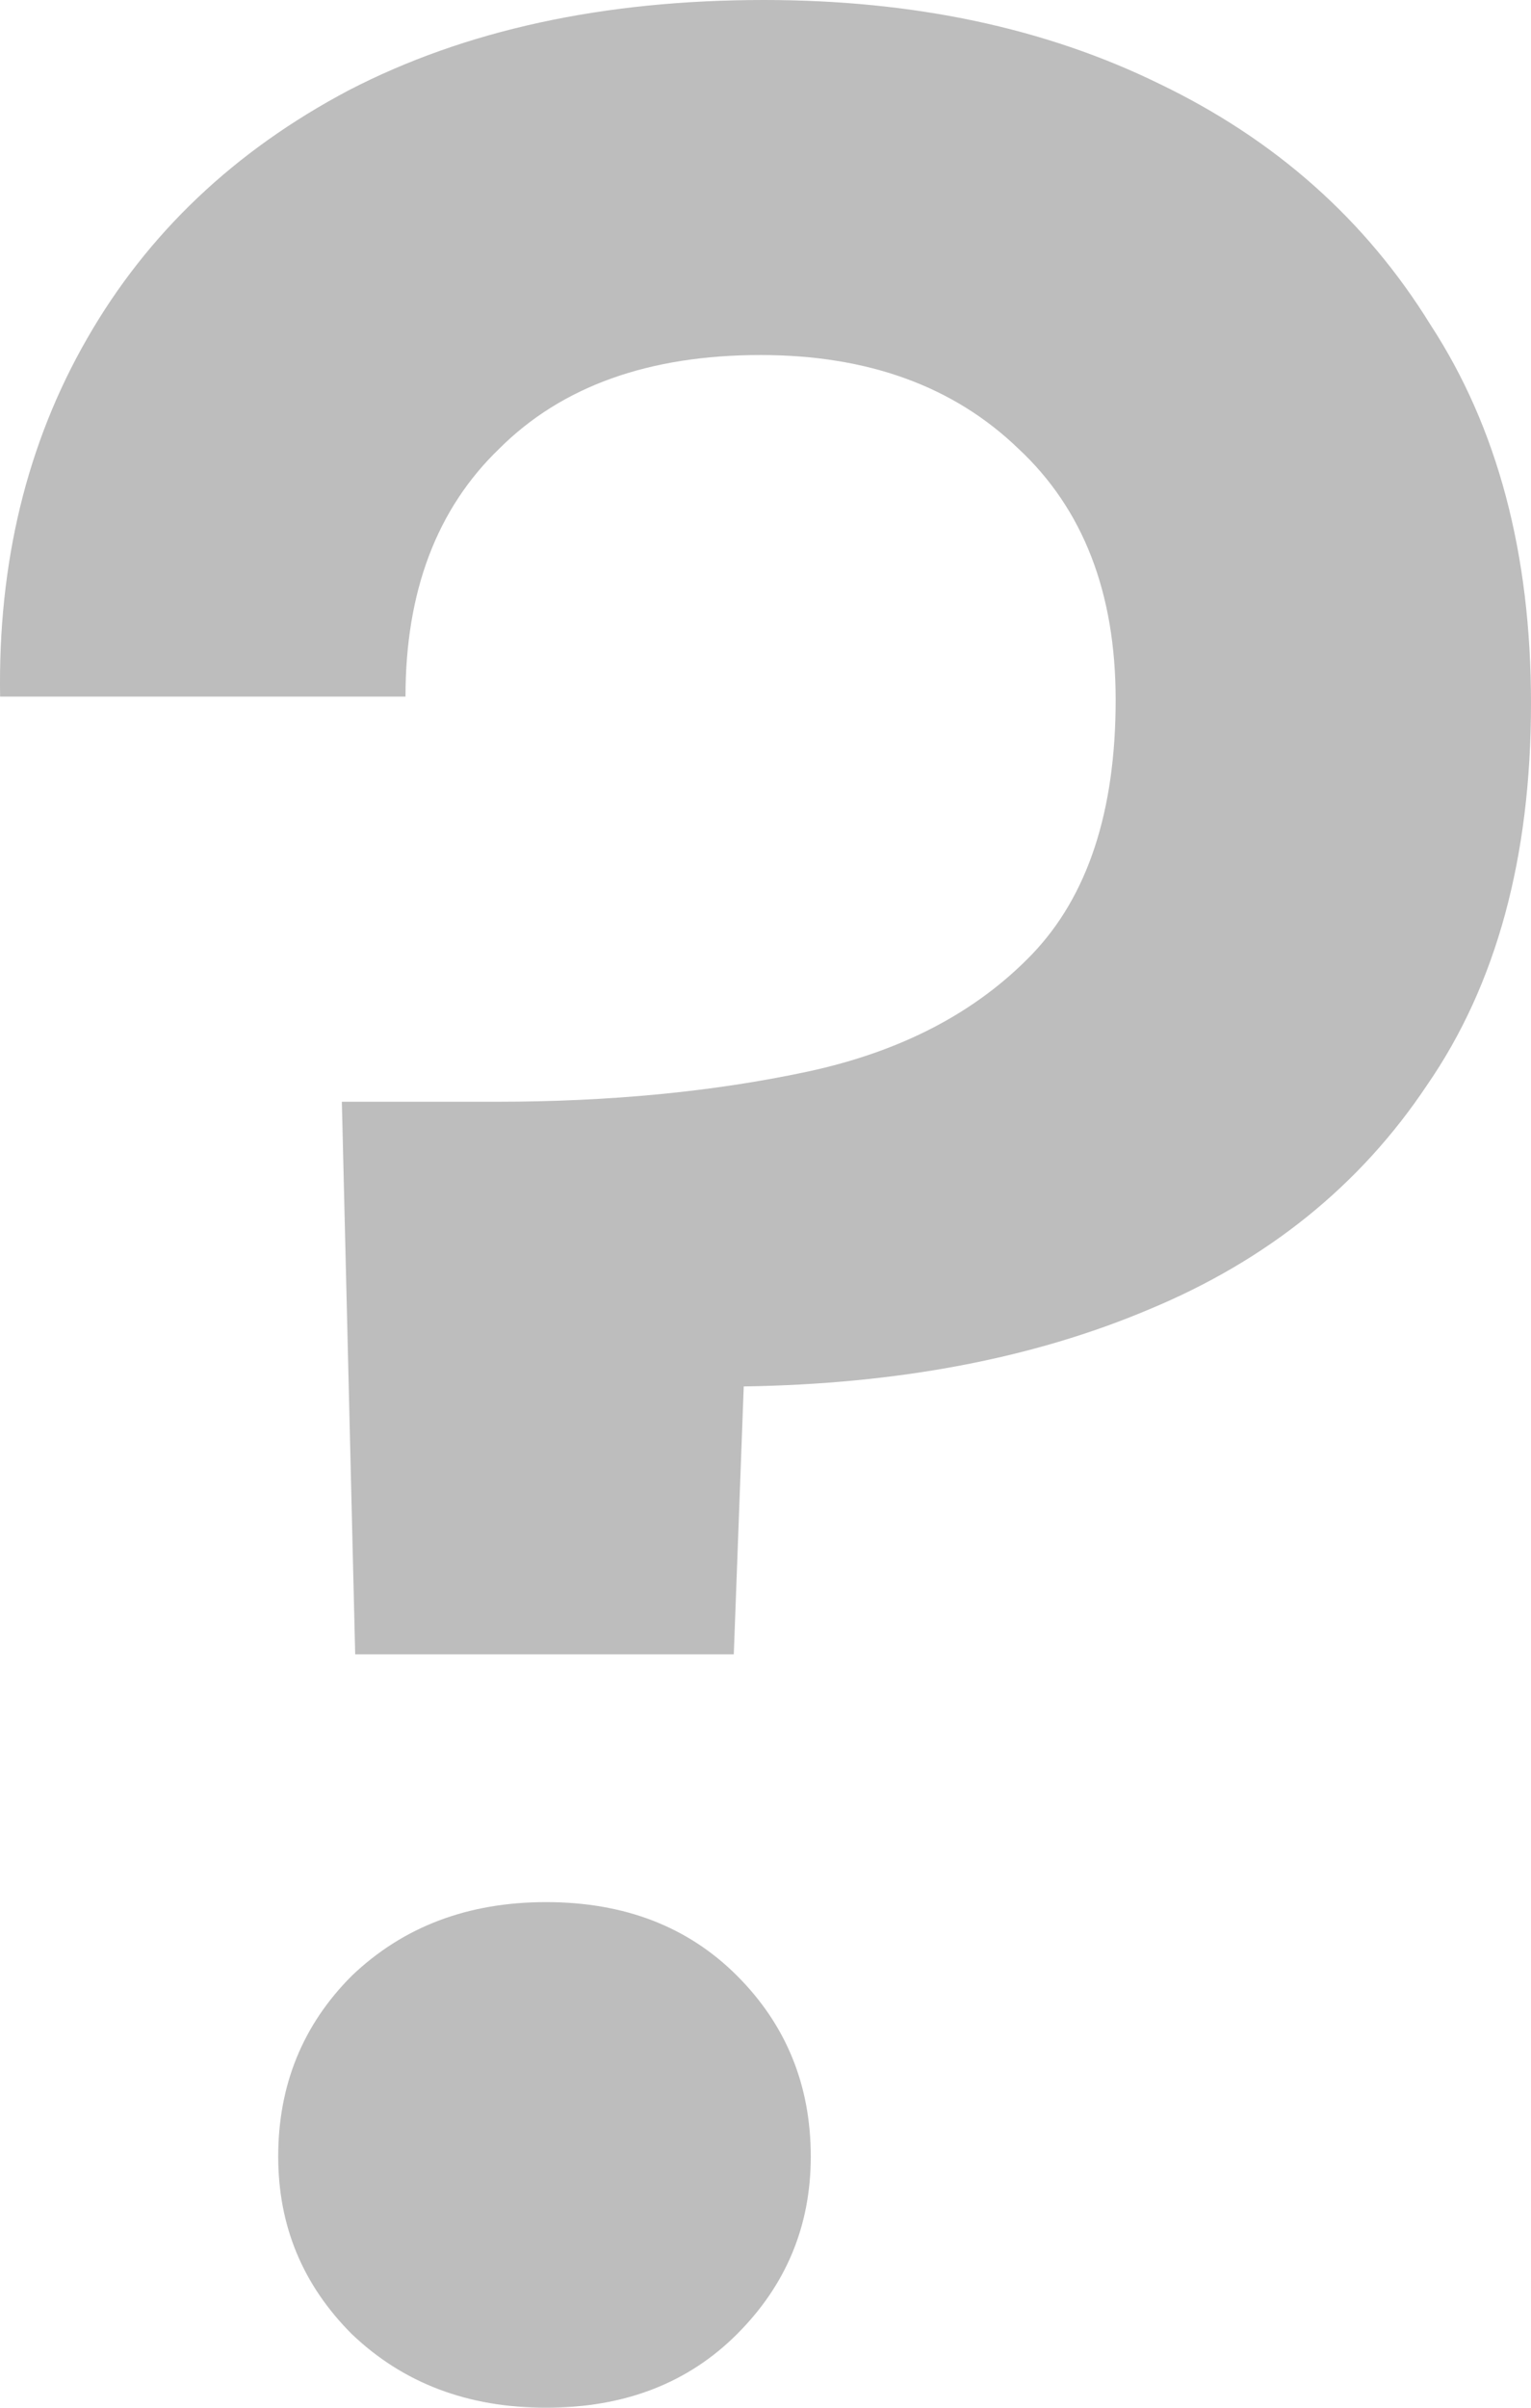 <svg width="14" height="22" viewBox="0 0 14 22" fill="none" xmlns="http://www.w3.org/2000/svg">
<path d="M3.248 15.116L3.126 10.067H4.535C5.576 10.067 6.526 9.975 7.383 9.792C8.241 9.608 8.925 9.251 9.436 8.721C9.946 8.19 10.202 7.415 10.202 6.395C10.202 5.416 9.905 4.651 9.313 4.1C8.721 3.529 7.935 3.244 6.955 3.244C5.934 3.244 5.137 3.529 4.565 4.1C3.993 4.651 3.708 5.406 3.708 6.365H0.001C-0.019 5.141 0.246 4.049 0.798 3.091C1.349 2.132 2.145 1.377 3.187 0.826C4.249 0.276 5.515 0 6.985 0C8.353 0 9.558 0.255 10.6 0.765C11.662 1.275 12.489 2.009 13.081 2.968C13.694 3.907 14 5.059 14 6.426C14 7.833 13.684 8.996 13.05 9.914C12.438 10.832 11.59 11.515 10.508 11.964C9.446 12.413 8.211 12.647 6.801 12.668L6.71 15.116H3.248ZM4.994 22C4.279 22 3.687 21.776 3.217 21.327C2.768 20.878 2.544 20.338 2.544 19.705C2.544 19.053 2.768 18.502 3.217 18.053C3.687 17.604 4.279 17.38 4.994 17.38C5.709 17.38 6.291 17.604 6.74 18.053C7.189 18.502 7.414 19.053 7.414 19.705C7.414 20.338 7.189 20.878 6.74 21.327C6.291 21.776 5.709 22 4.994 22Z" fill="#BDBDBD"/>
</svg>
